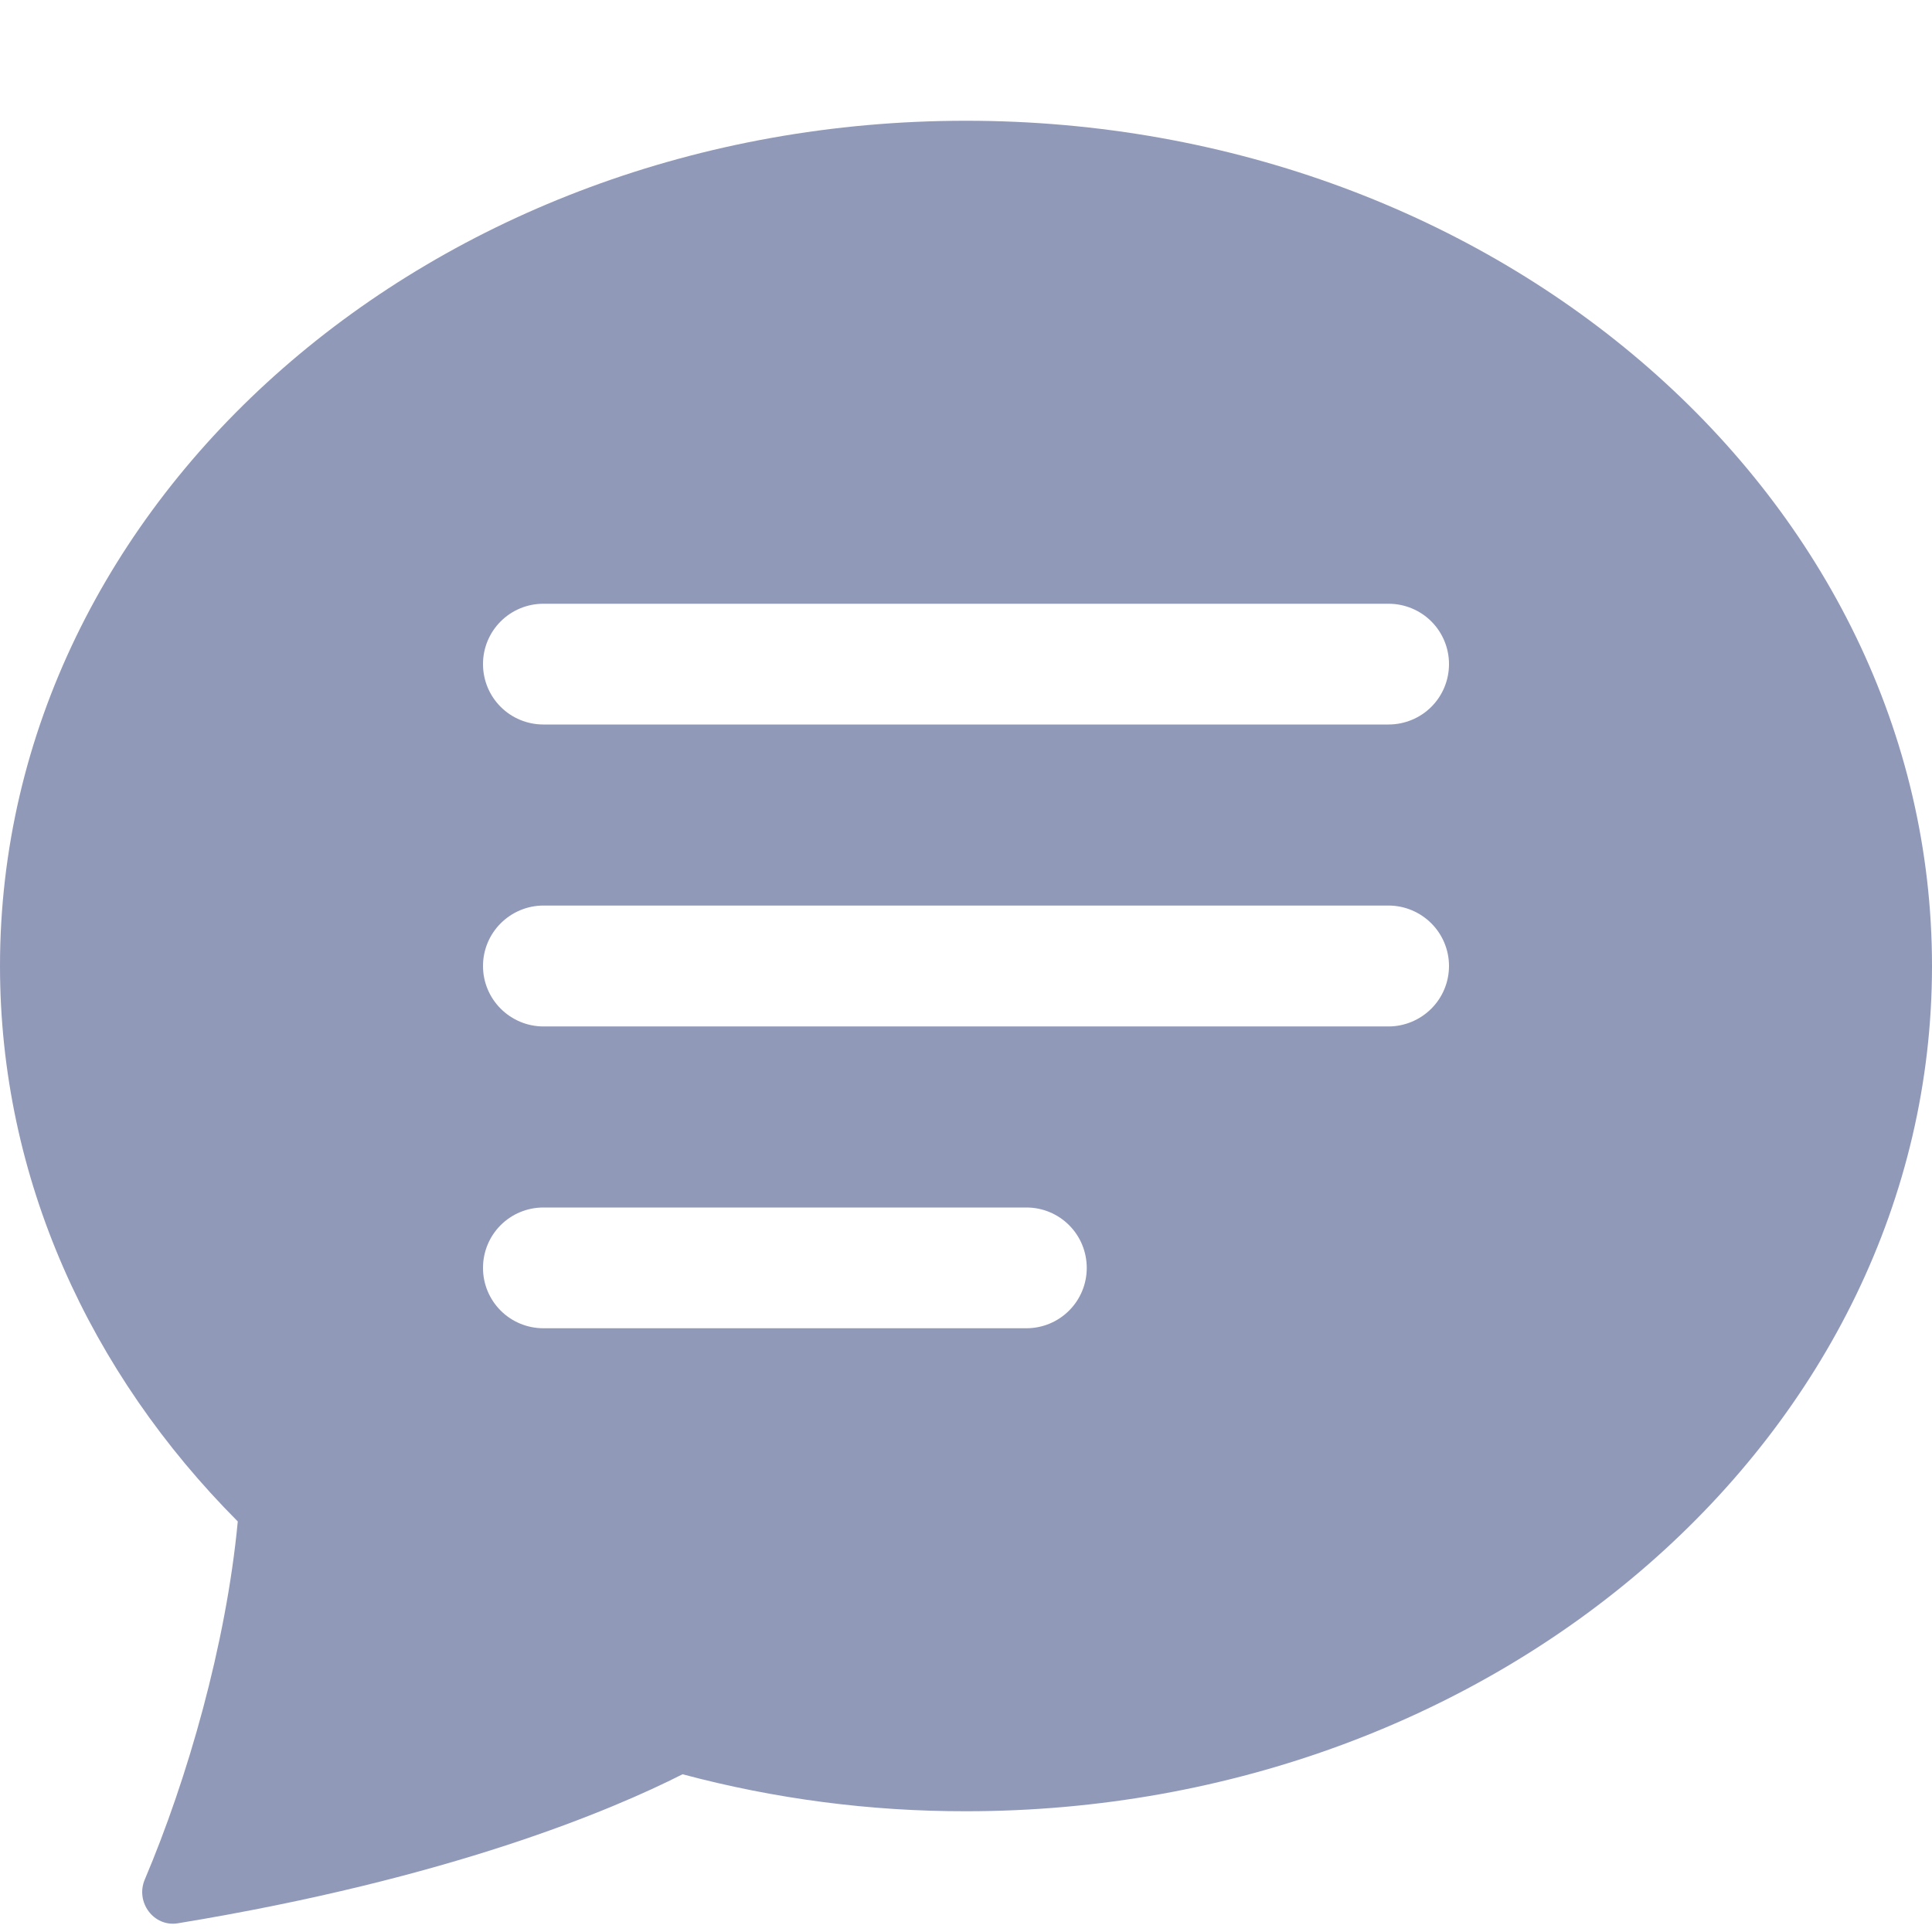 <svg width="14" height="14" viewBox="0 0 14 14" fill="none" xmlns="http://www.w3.org/2000/svg">
<g clip-path="url(#clip0_317_26889)">
<path d="M14 7C14 10.383 10.866 13.125 7 13.125C6.307 13.126 5.616 13.036 4.946 12.857C4.435 13.116 3.262 13.613 1.288 13.937C1.113 13.965 0.98 13.783 1.049 13.62C1.359 12.889 1.639 11.914 1.723 11.025C0.651 9.949 0 8.54 0 7C0 3.617 3.134 0.875 7 0.875C10.866 0.875 14 3.617 14 7ZM3.938 4.375C3.821 4.375 3.71 4.421 3.628 4.503C3.546 4.585 3.5 4.696 3.5 4.812C3.5 4.929 3.546 5.04 3.628 5.122C3.71 5.204 3.821 5.25 3.938 5.25H10.062C10.178 5.25 10.29 5.204 10.372 5.122C10.454 5.04 10.5 4.929 10.5 4.812C10.5 4.696 10.454 4.585 10.372 4.503C10.29 4.421 10.178 4.375 10.062 4.375H3.938ZM3.938 6.562C3.821 6.562 3.71 6.609 3.628 6.691C3.546 6.773 3.5 6.884 3.5 7C3.5 7.116 3.546 7.227 3.628 7.309C3.71 7.391 3.821 7.438 3.938 7.438H10.062C10.178 7.438 10.29 7.391 10.372 7.309C10.454 7.227 10.5 7.116 10.5 7C10.5 6.884 10.454 6.773 10.372 6.691C10.29 6.609 10.178 6.562 10.062 6.562H3.938ZM3.938 8.75C3.821 8.75 3.71 8.796 3.628 8.878C3.546 8.96 3.5 9.071 3.5 9.188C3.5 9.304 3.546 9.415 3.628 9.497C3.71 9.579 3.821 9.625 3.938 9.625H7.438C7.554 9.625 7.665 9.579 7.747 9.497C7.829 9.415 7.875 9.304 7.875 9.188C7.875 9.071 7.829 8.96 7.747 8.878C7.665 8.796 7.554 8.75 7.438 8.75H3.938Z" fill="#9199B9"/>
</g>
<defs>
<clipPath id="clip0_317_26889">
<rect width="14" height="14" fill="white"/>
</clipPath>
</defs>
</svg>
